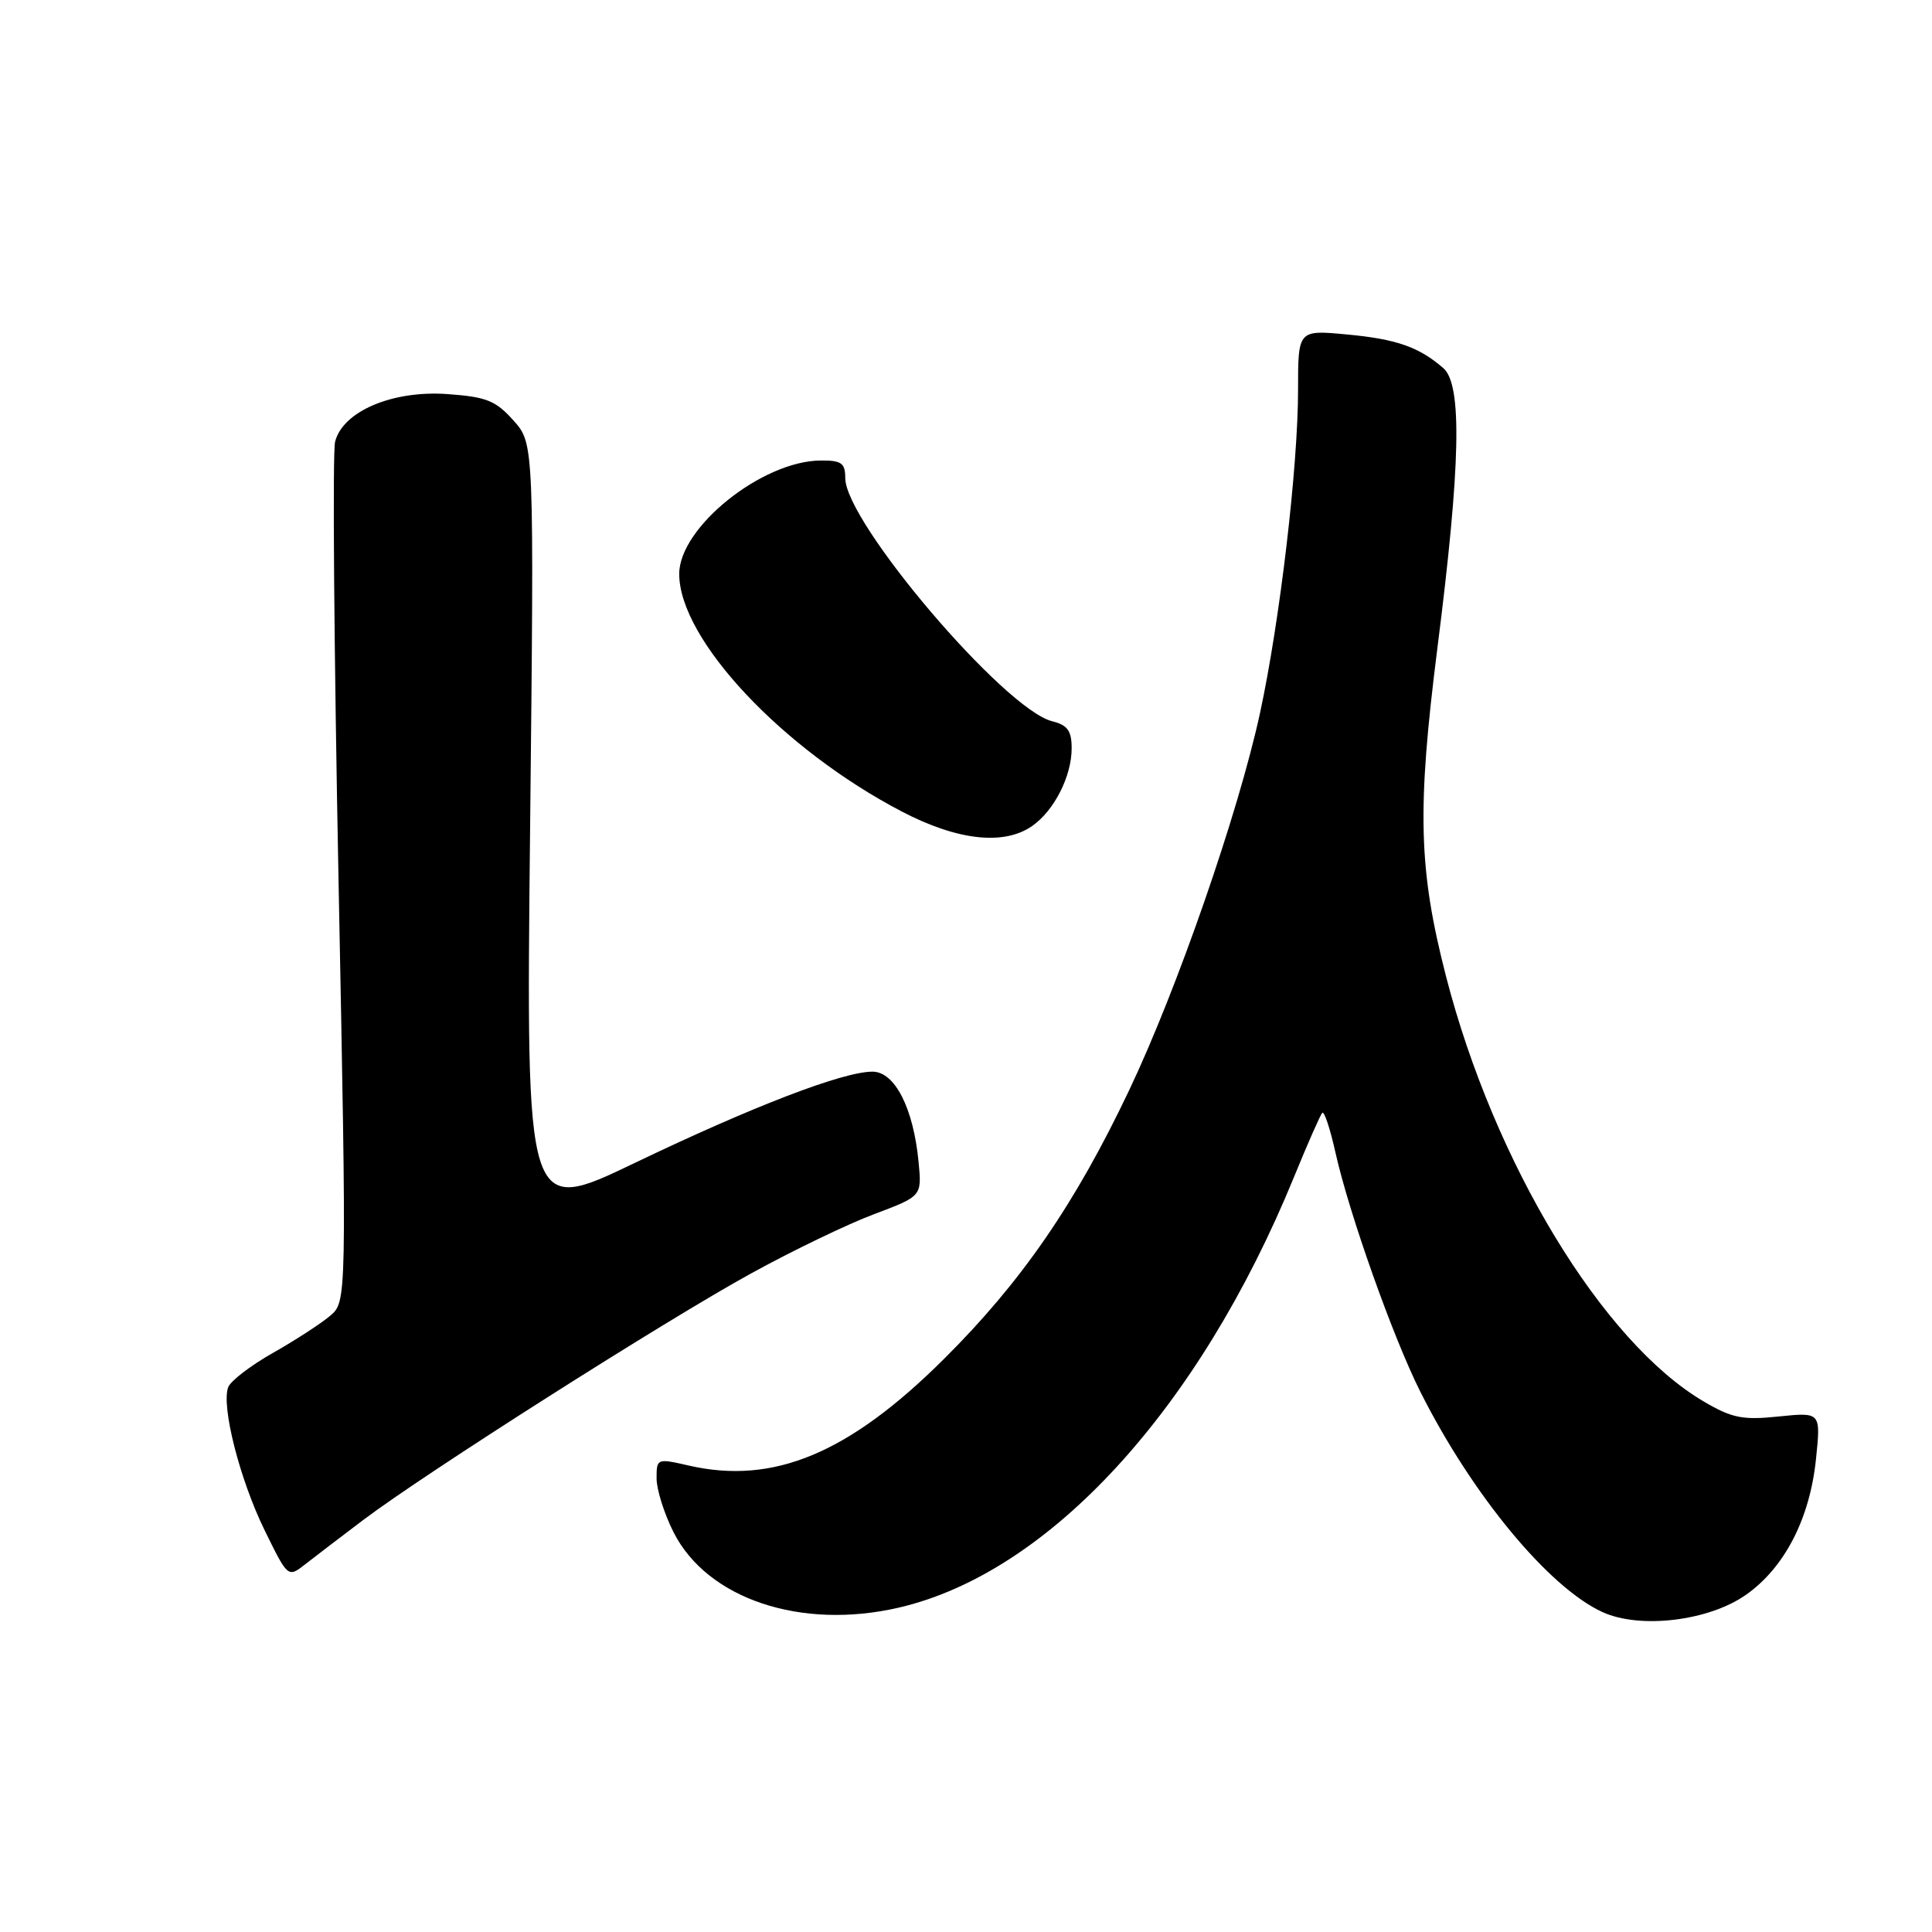 <?xml version="1.0" encoding="UTF-8" standalone="no"?>
<!DOCTYPE svg PUBLIC "-//W3C//DTD SVG 1.1//EN" "http://www.w3.org/Graphics/SVG/1.1/DTD/svg11.dtd" >
<svg xmlns="http://www.w3.org/2000/svg" xmlns:xlink="http://www.w3.org/1999/xlink" version="1.1" viewBox="0 0 256 256">
 <g >
 <path fill="currentColor"
d=" M 231.35 211.32 C 236.47 207.72 239.82 201.23 240.63 193.31 C 241.27 187.12 241.27 187.12 235.70 187.69 C 230.92 188.19 229.51 187.91 225.78 185.72 C 212.35 177.85 197.97 154.12 191.59 129.31 C 187.96 115.17 187.75 107.29 190.46 85.89 C 193.55 61.60 193.77 50.98 191.25 48.78 C 188.03 45.98 185.04 44.93 178.49 44.32 C 172.00 43.71 172.00 43.71 172.00 51.61 C 172.00 61.85 169.59 82.31 166.95 94.52 C 164.08 107.73 155.98 131.09 149.61 144.48 C 142.45 159.55 135.35 169.85 125.10 180.05 C 112.49 192.60 102.50 196.77 91.25 194.19 C 87.06 193.23 87.00 193.25 87.00 195.89 C 87.00 197.37 88.01 200.58 89.25 203.03 C 93.72 211.87 106.16 216.03 119.13 213.01 C 139.03 208.38 158.84 186.79 171.45 155.99 C 173.26 151.55 174.96 147.71 175.21 147.45 C 175.47 147.20 176.26 149.58 176.96 152.74 C 178.77 160.83 184.59 177.24 188.21 184.43 C 195.08 198.10 205.24 210.38 212.36 213.62 C 217.34 215.88 226.42 214.79 231.35 211.32 Z  M 48.11 201.42 C 56.23 195.28 88.15 174.98 99.50 168.75 C 105.00 165.72 112.35 162.18 115.83 160.88 C 122.15 158.50 122.15 158.50 121.72 154.00 C 121.04 146.84 118.57 142.00 115.61 142.00 C 111.70 142.00 99.78 146.58 84.10 154.10 C 69.70 161.01 69.70 161.01 70.24 109.90 C 70.78 58.78 70.78 58.78 68.04 55.72 C 65.69 53.08 64.45 52.59 59.32 52.22 C 52.02 51.69 45.42 54.49 44.40 58.54 C 44.05 59.92 44.26 86.13 44.86 116.78 C 45.95 172.50 45.95 172.50 43.72 174.37 C 42.50 175.40 39.10 177.61 36.16 179.27 C 33.23 180.93 30.56 182.97 30.24 183.81 C 29.29 186.30 31.77 196.05 35.07 202.78 C 38.15 209.06 38.15 209.06 40.44 207.28 C 41.69 206.30 45.14 203.66 48.11 201.42 Z  M 136.78 109.44 C 139.69 107.40 142.00 102.85 142.00 99.16 C 142.00 96.83 141.46 96.08 139.42 95.57 C 133.08 93.98 112.00 69.20 112.00 63.34 C 112.00 61.36 111.50 61.00 108.75 61.02 C 100.98 61.07 90.00 69.88 90.00 76.05 C 90.00 84.71 103.66 99.28 119.53 107.55 C 126.88 111.38 133.05 112.06 136.78 109.44 Z "/>
</g>
</svg>